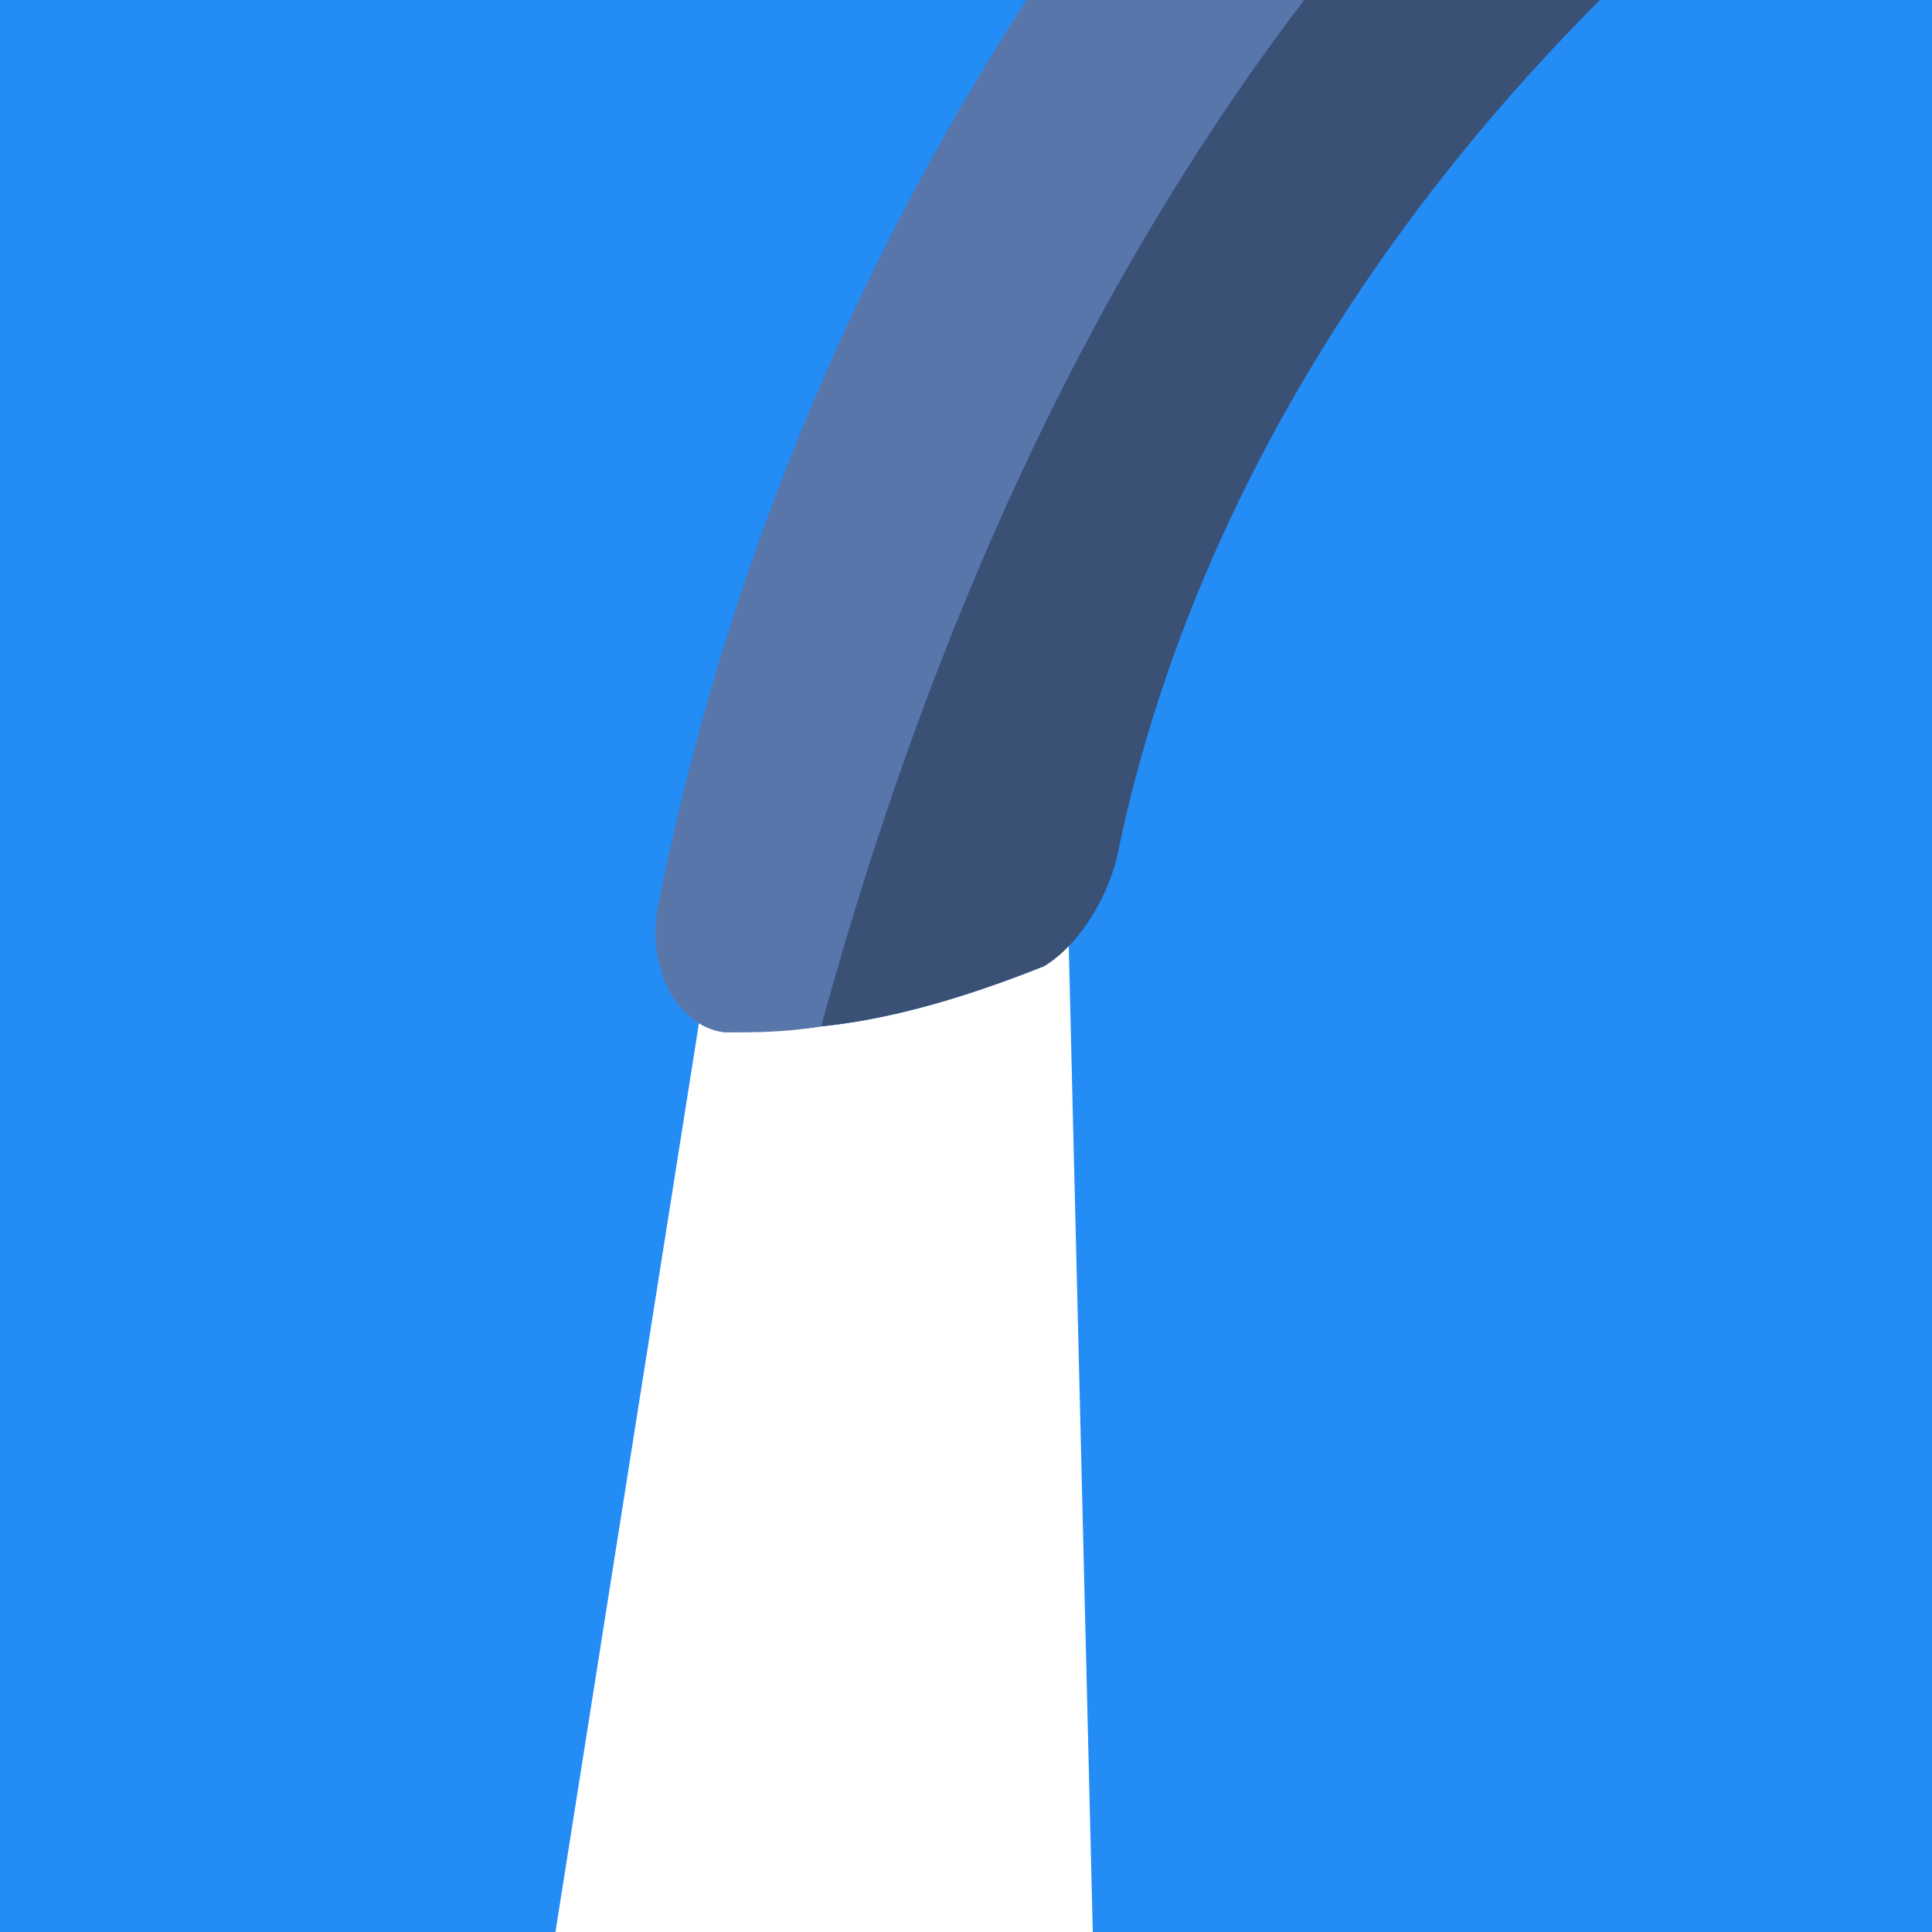 <svg xmlns="http://www.w3.org/2000/svg" width="32" height="32" fill="none"><path fill="#238CF5" fill-rule="evenodd" d="M0 32h32V0H0v32Z" clip-rule="evenodd"/><path fill="#fff" fill-rule="evenodd" d="m17.7 15.6.4 16.4H9.2l2.4-15.2c.2.1.3.2.5.2.4 0 .9.1 1.5 0 1-.1 2.2-.4 3.7-1 .1-.1.3-.2.4-.4Z" clip-rule="evenodd"/><path fill="#5976AB" fill-rule="evenodd" d="M13.6 17c2-7.3 4.8-12.8 8-17H17c-2.9 4.5-5 9.5-6.1 15-.2 1 .3 2 1.1 2.1.5 0 1 0 1.6-.1Z" clip-rule="evenodd"/><path fill="#3B5075" fill-rule="evenodd" d="M18.5 14.2c1.1-5.4 4.1-10.3 8-14.2h-4.9c-3.2 4.2-6 9.7-8 17 1-.1 2.2-.4 3.7-1 .5-.3 1-1 1.2-1.8Z" clip-rule="evenodd"/></svg>